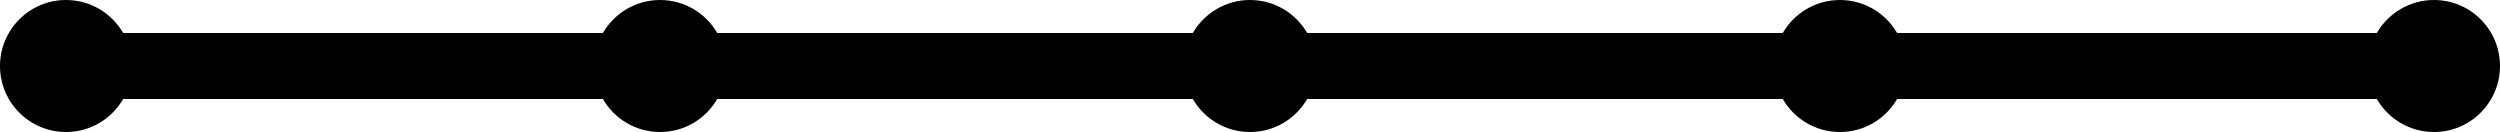 <?xml version="1.0" encoding="UTF-8"?>
<svg width="303px" height="16px" viewBox="0 0 303 16" version="1.1" xmlns="http://www.w3.org/2000/svg" xmlns:xlink="http://www.w3.org/1999/xlink">
    <!-- Generator: sketchtool 50.2 (55047) - http://www.bohemiancoding.com/sketch -->
    <title>5458360D-97AB-4E4D-80F7-C6ECE524643B</title>
    <desc>Created with sketchtool.</desc>
    <defs>
        <path d="M34.93,24 L93.07,24 C94.453,21.609 97.039,20 100,20 C102.961,20 105.547,21.609 106.93,24 L164.57,24 C165.953,21.609 168.539,20 171.5,20 C174.461,20 177.047,21.609 178.43,24 L236.07,24 C237.453,21.609 240.039,20 243,20 C245.961,20 248.547,21.609 249.93,24 L308.07,24 C309.453,21.609 312.039,20 315,20 C319.418,20 323,23.582 323,28 C323,32.418 319.418,36 315,36 C312.039,36 309.453,34.391 308.07,32 L249.93,32 C248.547,34.391 245.961,36 243,36 C240.039,36 237.453,34.391 236.07,32 L178.43,32 C177.047,34.391 174.461,36 171.5,36 C168.539,36 165.953,34.391 164.57,32 L106.93,32 C105.547,34.391 102.961,36 100,36 C97.039,36 94.453,34.391 93.07,32 L34.93,32 C33.547,34.391 30.961,36 28,36 C23.582,36 20,32.418 20,28 C20,23.582 23.582,20 28,20 C30.961,20 33.547,21.609 34.93,24 Z" id="path-1"></path>
        <filter x="-1.7%" y="-31.2%" width="103.3%" height="162.5%" filterUnits="objectBoundingBox" id="filter-2">
            <feGaussianBlur stdDeviation="5" in="SourceAlpha" result="shadowBlurInner1"></feGaussianBlur>
            <feOffset dx="0" dy="0" in="shadowBlurInner1" result="shadowOffsetInner1"></feOffset>
            <feComposite in="shadowOffsetInner1" in2="SourceAlpha" operator="arithmetic" k2="-1" k3="1" result="shadowInnerInner1"></feComposite>
            <feColorMatrix values="0 0 0 0 0   0 0 0 0 0   0 0 0 0 0  0 0 0 0.27 0" type="matrix" in="shadowInnerInner1" result="shadowMatrixInner1"></feColorMatrix>
            <feGaussianBlur stdDeviation="1.5" in="SourceAlpha" result="shadowBlurInner2"></feGaussianBlur>
            <feOffset dx="0" dy="1" in="shadowBlurInner2" result="shadowOffsetInner2"></feOffset>
            <feComposite in="shadowOffsetInner2" in2="SourceAlpha" operator="arithmetic" k2="-1" k3="1" result="shadowInnerInner2"></feComposite>
            <feColorMatrix values="0 0 0 0 0   0 0 0 0 0   0 0 0 0 0  0 0 0 0.5 0" type="matrix" in="shadowInnerInner2" result="shadowMatrixInner2"></feColorMatrix>
            <feGaussianBlur stdDeviation="1.5" in="SourceAlpha" result="shadowBlurInner3"></feGaussianBlur>
            <feOffset dx="0" dy="-1" in="shadowBlurInner3" result="shadowOffsetInner3"></feOffset>
            <feComposite in="shadowOffsetInner3" in2="SourceAlpha" operator="arithmetic" k2="-1" k3="1" result="shadowInnerInner3"></feComposite>
            <feColorMatrix values="0 0 0 0 0.878   0 0 0 0 0.878   0 0 0 0 0.878  0 0 0 0.5 0" type="matrix" in="shadowInnerInner3" result="shadowMatrixInner3"></feColorMatrix>
            <feMerge>
                <feMergeNode in="shadowMatrixInner1"></feMergeNode>
                <feMergeNode in="shadowMatrixInner2"></feMergeNode>
                <feMergeNode in="shadowMatrixInner3"></feMergeNode>
            </feMerge>
        </filter>
    </defs>
    <g id="Symbols" stroke="none" stroke-width="1" fill="none" fill-rule="evenodd">
        <g id="Slider/Alt" transform="translate(-20, -20)">
            <g id="Combined-Shape">
                <use fill="#FFFFFF" fill-rule="evenodd" xlink:href="#path-1"></use>
                <use fill="black" fill-opacity="1" filter="url(#filter-2)" xlink:href="#path-1"></use>
            </g>
        </g>
    </g>
</svg>